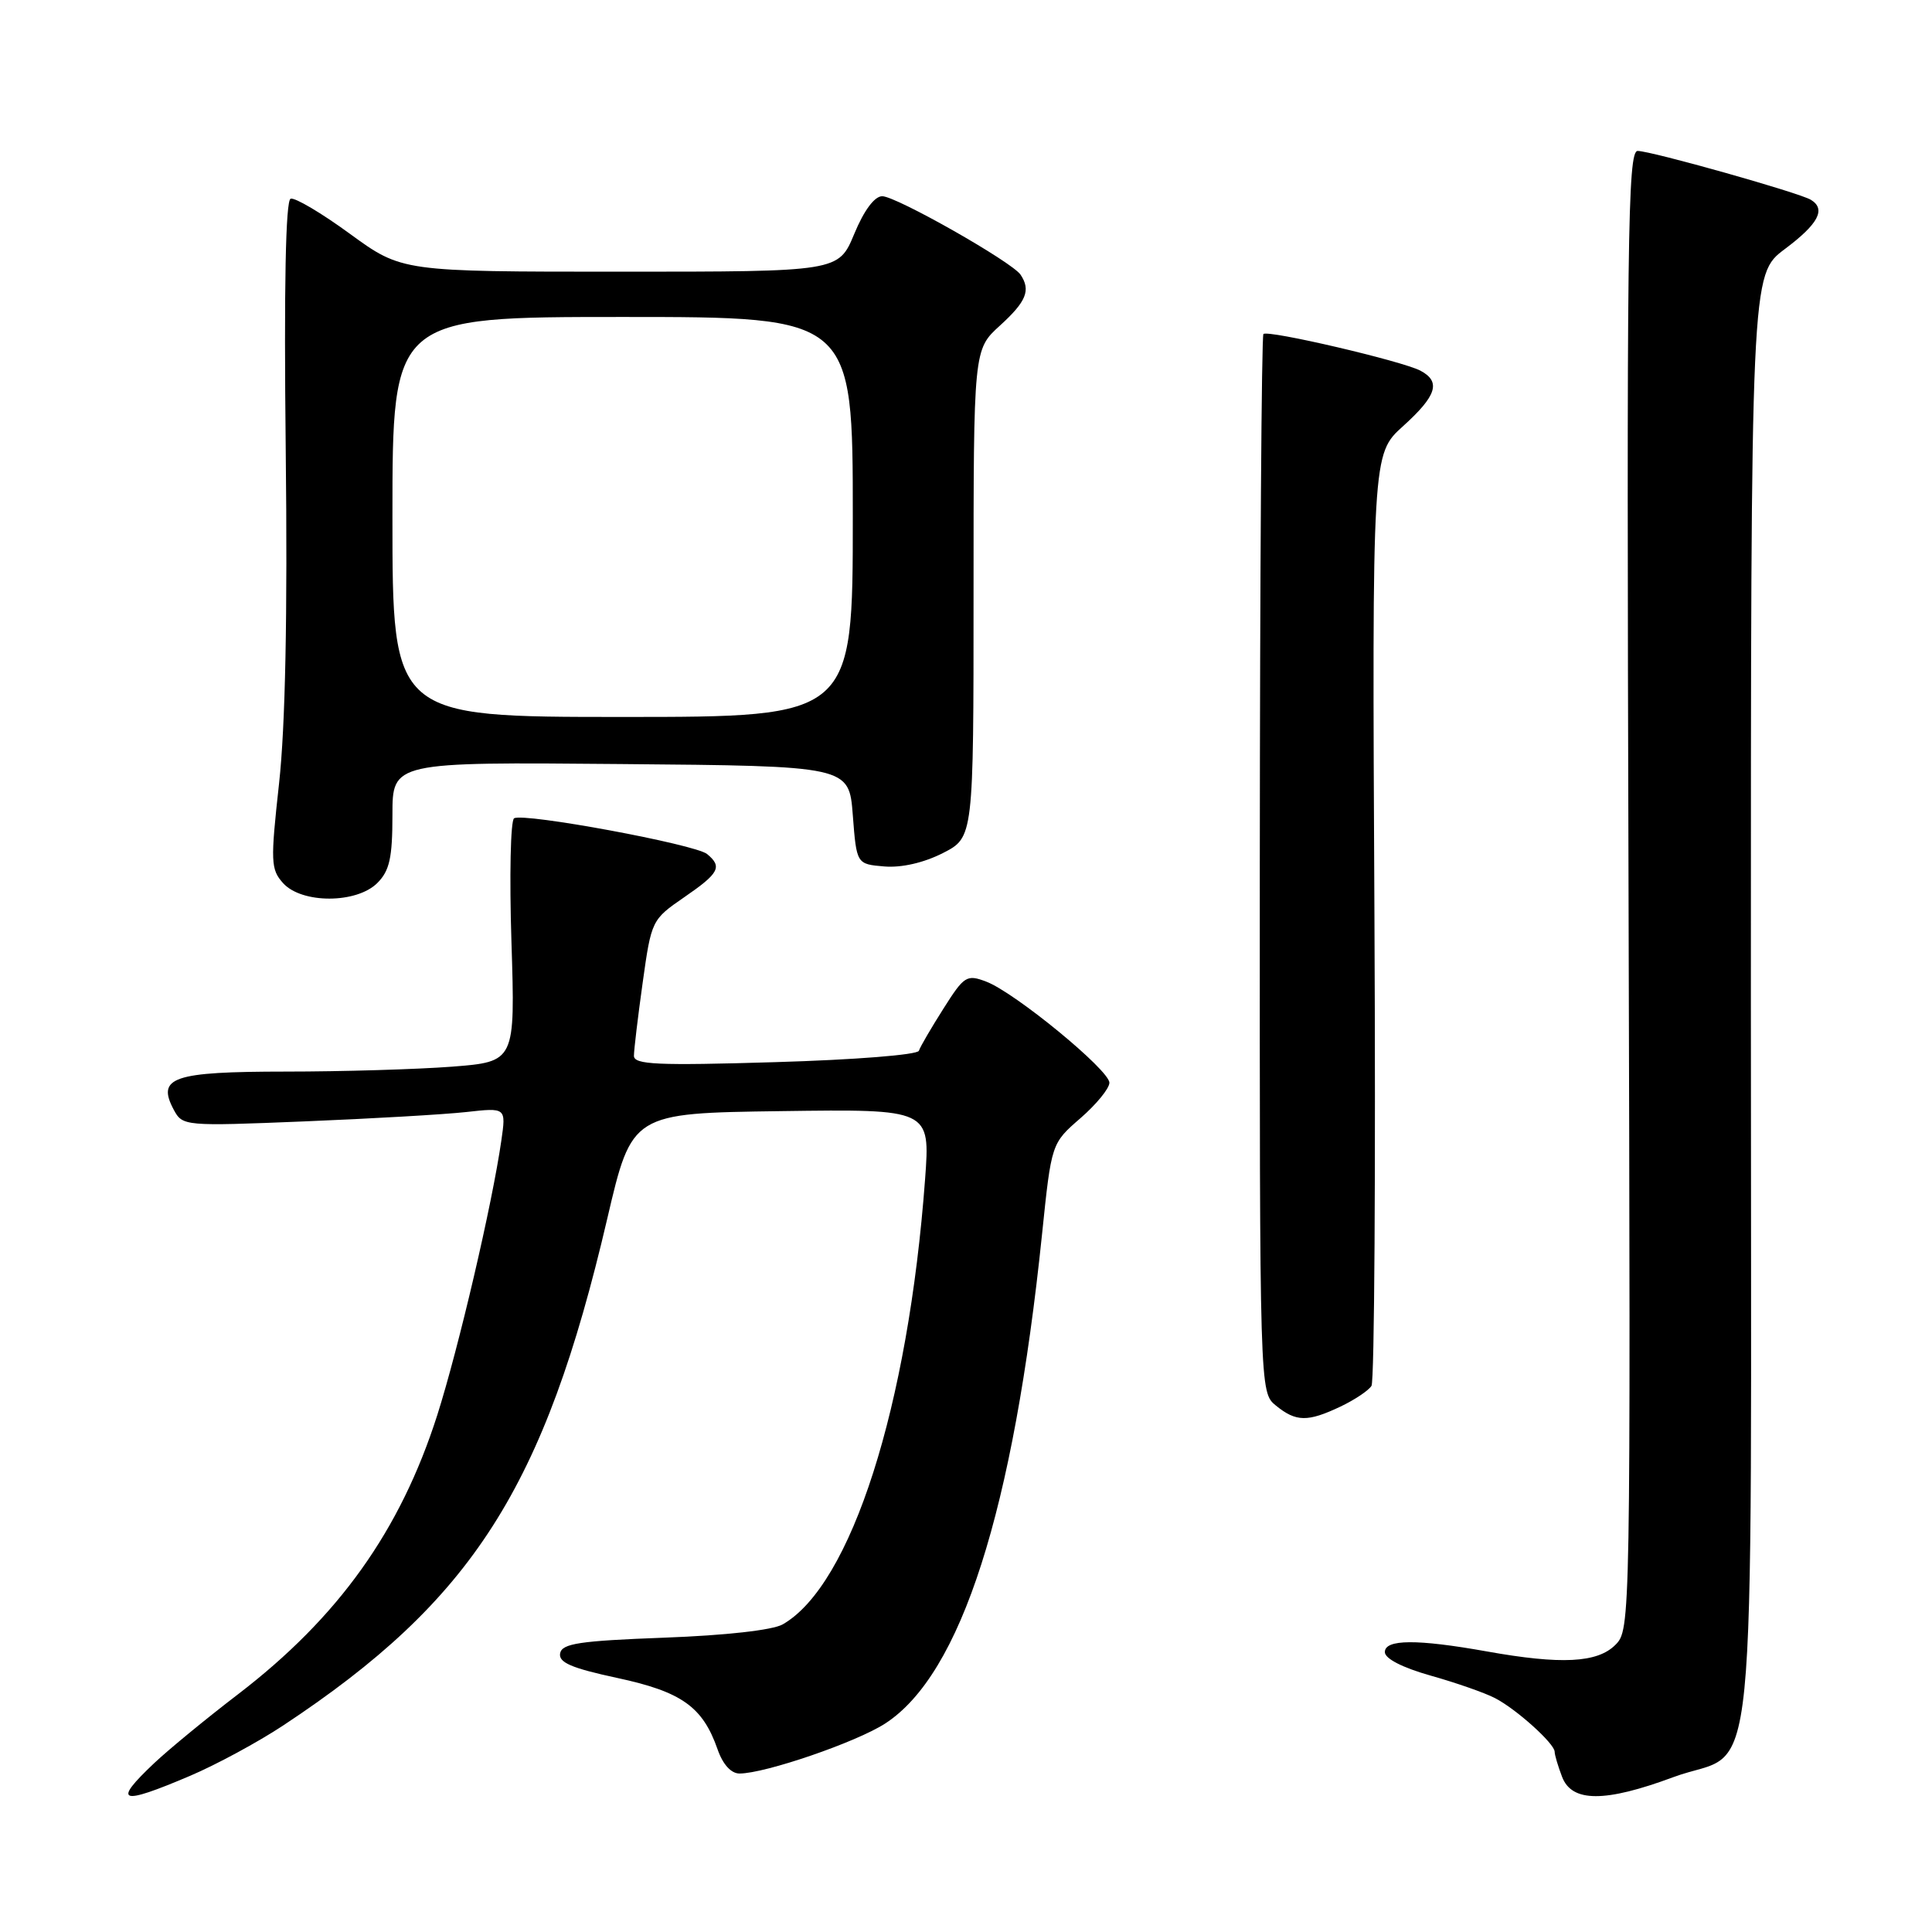 <?xml version="1.0" encoding="UTF-8" standalone="no"?>
<!DOCTYPE svg PUBLIC "-//W3C//DTD SVG 1.1//EN" "http://www.w3.org/Graphics/SVG/1.1/DTD/svg11.dtd" >
<svg xmlns="http://www.w3.org/2000/svg" xmlns:xlink="http://www.w3.org/1999/xlink" version="1.1" viewBox="0 0 256 256">
 <g >
 <path fill="currentColor"
d=" M 25.18 235.31 C 28.66 233.83 34.20 230.83 37.50 228.65 C 62.61 212.05 72.13 197.17 80.46 161.50 C 83.73 147.50 83.73 147.50 103.50 147.23 C 123.26 146.96 123.26 146.96 122.58 156.23 C 120.35 186.40 112.79 210.05 103.71 215.24 C 102.38 216.00 96.14 216.70 88.01 217.00 C 76.80 217.42 74.47 217.77 74.22 219.07 C 73.99 220.29 75.71 221.03 81.80 222.34 C 90.32 224.17 93.11 226.15 95.08 231.79 C 95.78 233.80 96.87 235.00 97.99 235.00 C 101.38 235.00 113.50 230.84 117.30 228.37 C 127.35 221.85 134.29 200.18 138.08 163.50 C 139.32 151.50 139.32 151.50 143.16 148.17 C 145.27 146.34 147.00 144.22 147.00 143.47 C 147.00 141.79 134.48 131.51 130.68 130.07 C 128.10 129.09 127.76 129.30 125.01 133.65 C 123.40 136.19 121.93 138.70 121.76 139.23 C 121.58 139.77 113.26 140.43 102.72 140.74 C 87.08 141.21 84.00 141.07 84.00 139.90 C 84.00 139.13 84.52 134.76 85.16 130.19 C 86.31 121.96 86.36 121.85 90.66 118.89 C 95.30 115.70 95.74 114.86 93.70 113.17 C 92.16 111.88 69.36 107.66 68.12 108.43 C 67.65 108.72 67.49 116.09 67.77 124.82 C 68.27 140.68 68.27 140.68 59.89 141.34 C 55.27 141.69 45.37 141.99 37.87 141.99 C 22.88 142.00 20.72 142.74 23.03 147.06 C 24.19 149.21 24.44 149.24 40.35 148.59 C 49.23 148.23 58.88 147.67 61.78 147.35 C 67.06 146.76 67.06 146.76 66.43 151.13 C 65.21 159.62 60.77 178.61 57.94 187.51 C 53.04 202.84 44.86 214.30 31.50 224.53 C 27.33 227.72 22.37 231.80 20.46 233.60 C 14.83 238.91 15.86 239.28 25.18 235.31 Z  M 221.73 235.48 C 233.14 231.24 232.00 242.68 232.00 132.58 C 232.00 36.37 232.00 36.37 236.50 33.00 C 240.95 29.67 241.98 27.72 239.96 26.48 C 238.47 25.55 218.78 20.00 217.00 20.00 C 215.67 20.00 215.53 31.36 215.79 117.96 C 216.07 215.38 216.06 215.94 214.04 217.96 C 211.66 220.34 206.86 220.59 197.00 218.82 C 187.75 217.17 183.50 217.20 183.50 218.91 C 183.50 219.78 185.83 220.97 189.58 222.03 C 192.92 222.97 196.75 224.31 198.08 225.00 C 200.91 226.45 206.00 231.04 206.00 232.12 C 206.00 232.53 206.44 234.02 206.98 235.43 C 208.27 238.84 212.66 238.85 221.73 235.48 Z  M 177.62 186.38 C 179.49 185.49 181.35 184.25 181.73 183.63 C 182.12 183.01 182.29 154.97 182.12 121.33 C 181.81 60.17 181.81 60.17 185.91 56.47 C 190.38 52.43 190.96 50.58 188.22 49.12 C 185.84 47.85 167.99 43.68 167.41 44.26 C 167.16 44.51 166.95 76.16 166.93 114.61 C 166.91 184.50 166.91 184.50 169.07 186.25 C 171.74 188.42 173.27 188.44 177.62 186.38 Z  M 50.00 117.00 C 51.62 115.38 52.00 113.67 52.00 107.99 C 52.00 100.97 52.00 100.97 82.25 101.24 C 112.50 101.50 112.50 101.50 113.00 108.00 C 113.50 114.50 113.50 114.50 117.18 114.81 C 119.46 115.00 122.41 114.32 124.93 113.04 C 129.00 110.96 129.00 110.96 129.00 78.64 C 129.00 46.32 129.00 46.32 132.50 43.14 C 136.00 39.95 136.61 38.46 135.23 36.40 C 134.10 34.71 118.75 26.00 116.90 26.00 C 115.88 26.00 114.48 27.88 113.19 31.00 C 111.11 36.00 111.11 36.00 82.19 36.00 C 53.26 36.00 53.26 36.00 46.39 31.00 C 42.62 28.24 39.07 26.14 38.51 26.33 C 37.85 26.55 37.62 37.89 37.86 59.58 C 38.11 81.54 37.81 96.25 36.98 103.78 C 35.83 114.22 35.87 115.19 37.52 117.03 C 40.00 119.76 47.25 119.75 50.00 117.00 Z  M 52.00 68.50 C 52.00 42.00 52.00 42.00 82.50 42.00 C 113.00 42.00 113.00 42.00 113.00 68.50 C 113.00 95.00 113.00 95.00 82.50 95.00 C 52.00 95.00 52.00 95.00 52.00 68.50 Z "/>
</g>
</svg>